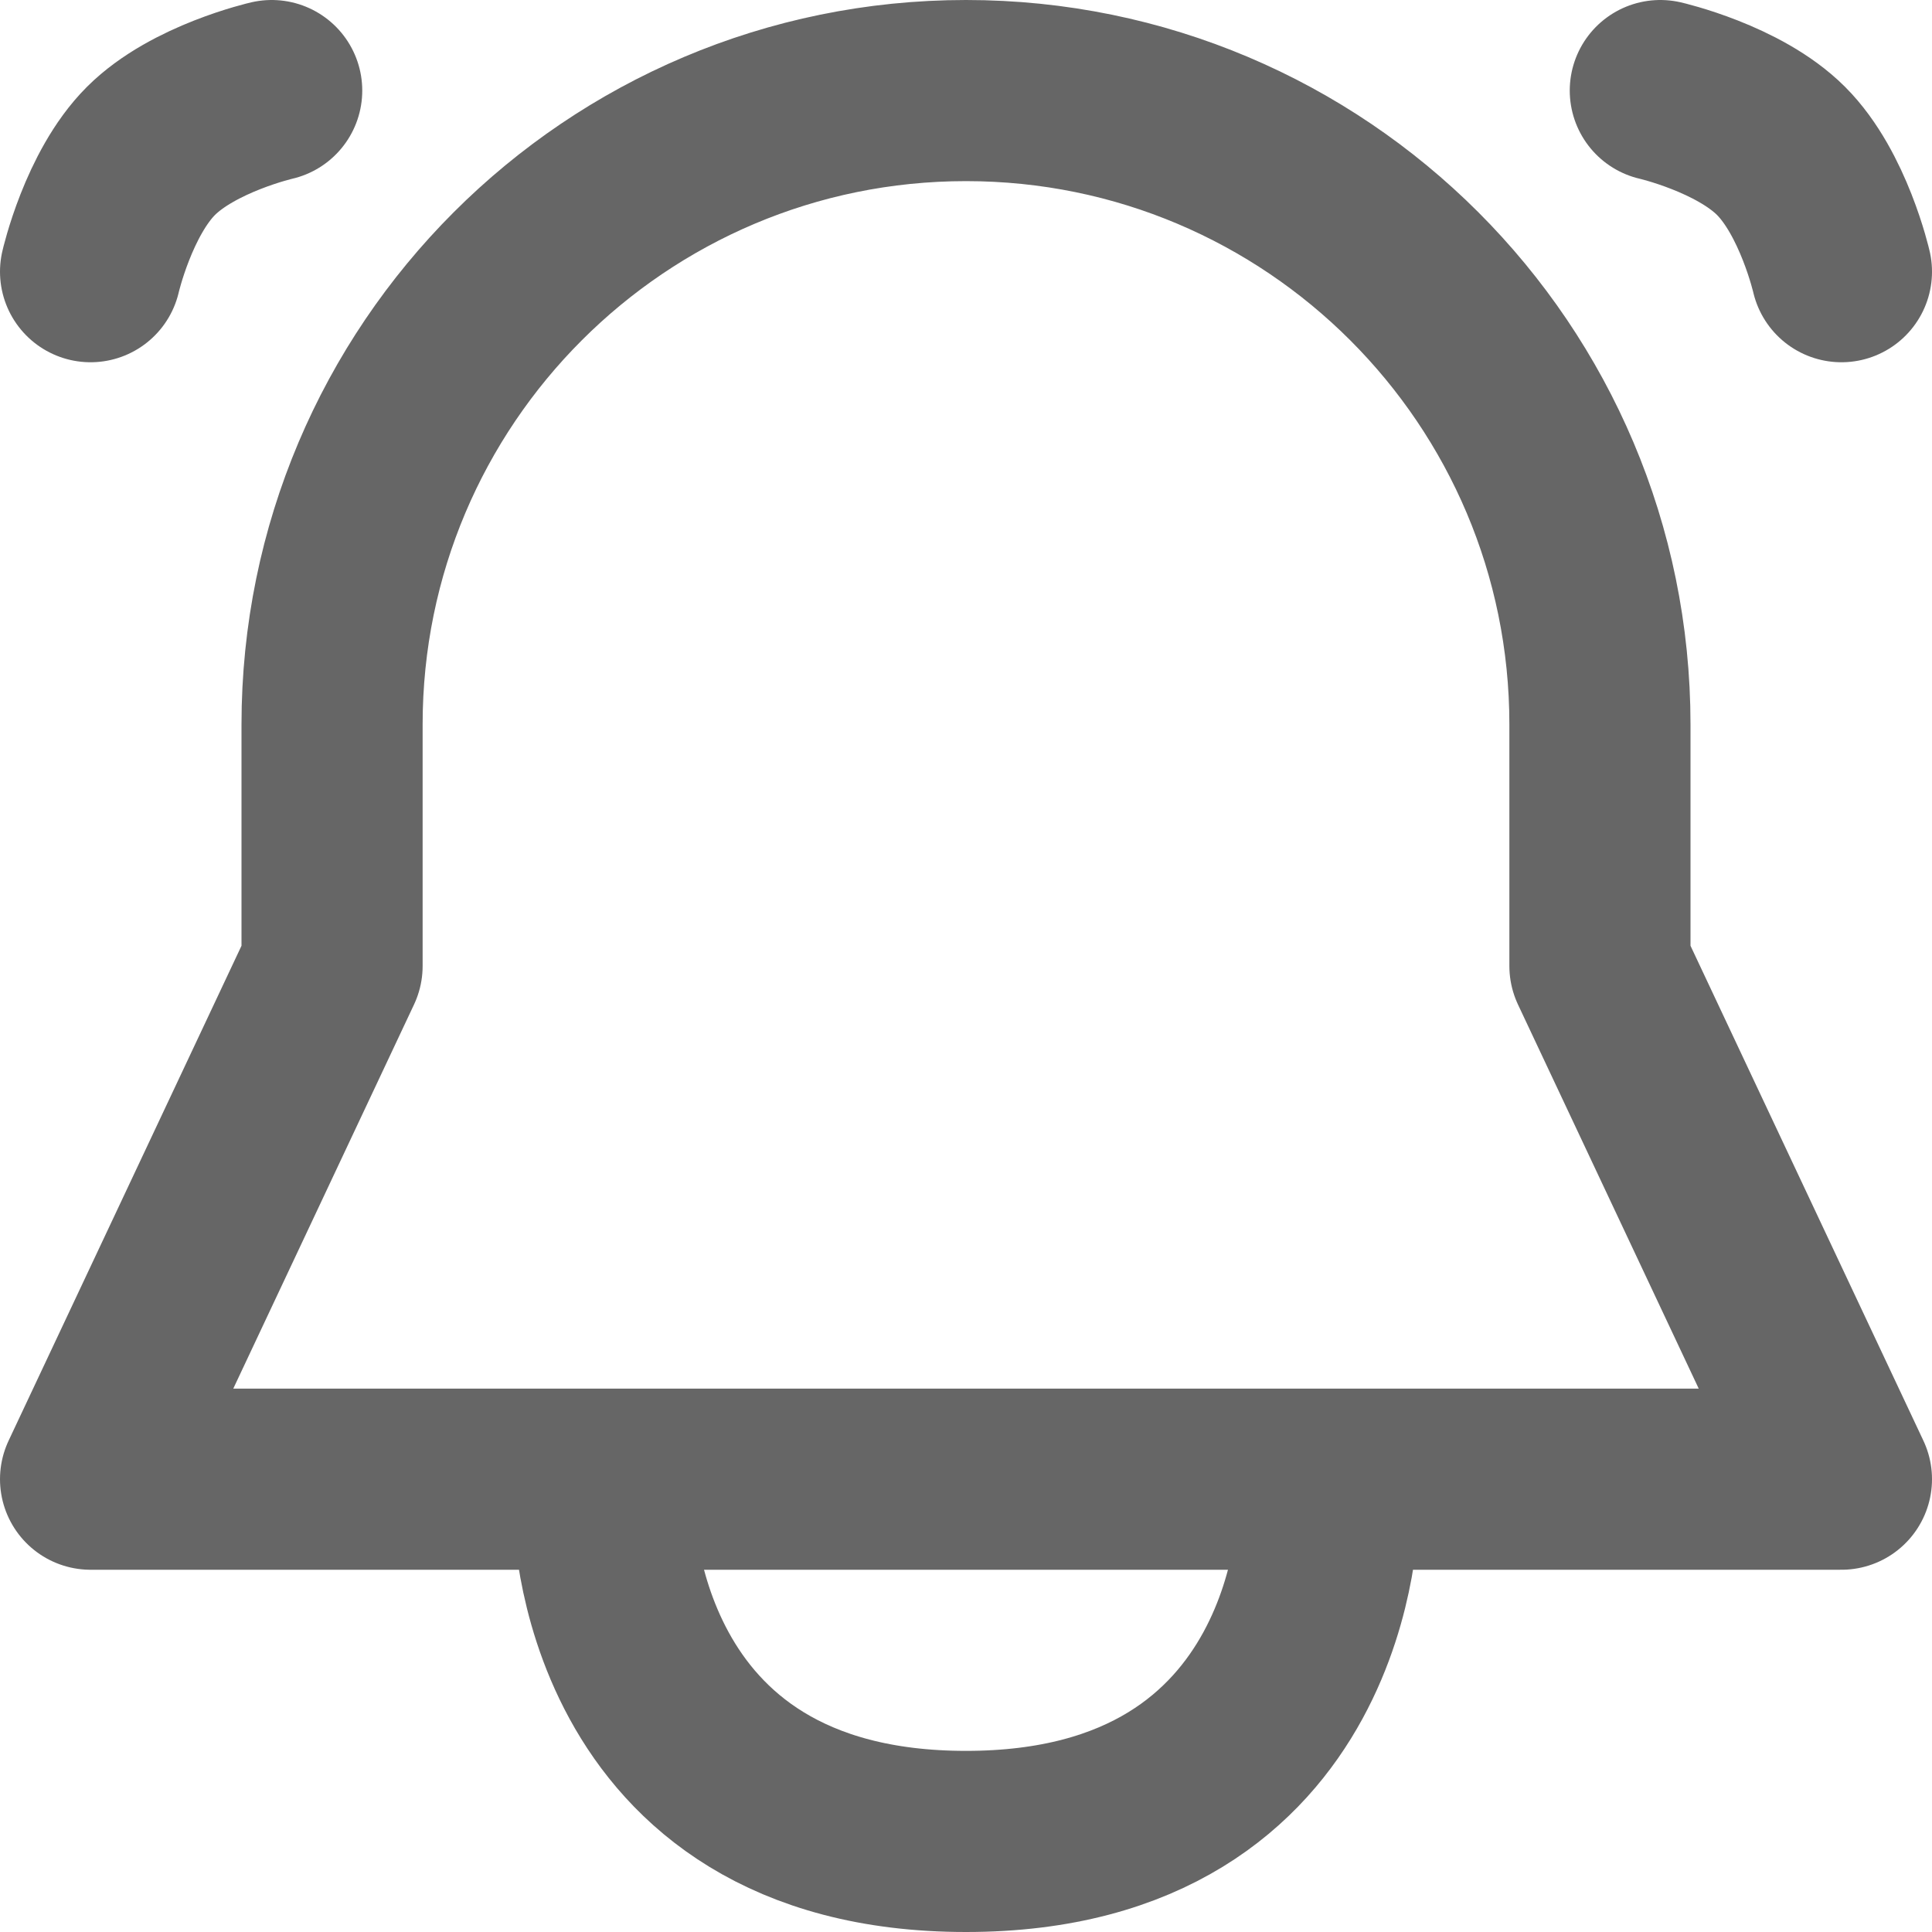 <svg width="100%" height="100%" viewBox="0 0 16 16" fill="none" xmlns="http://www.w3.org/2000/svg">
<path d="M5 12.5C5 12.5 5 15.25 8 15.25C11 15.25 11 12.5 11 12.5M13.75 0.75C13.75 0.75 14.398 0.898 14.75 1.25C15.102 1.602 15.25 2.25 15.25 2.25M2.25 0.75C2.25 0.75 1.602 0.898 1.25 1.25C0.898 1.602 0.75 2.25 0.75 2.25M13.25 8V6C13.25 3.1 10.899 0.75 8 0.75C5.101 0.75 2.75 3.101 2.75 6V8L0.75 12.25H15.25L13.25 8Z" stroke="currentColor" stroke-opacity="0.6" stroke-width="1.5" stroke-linecap="round" stroke-linejoin="round"/>
</svg>
